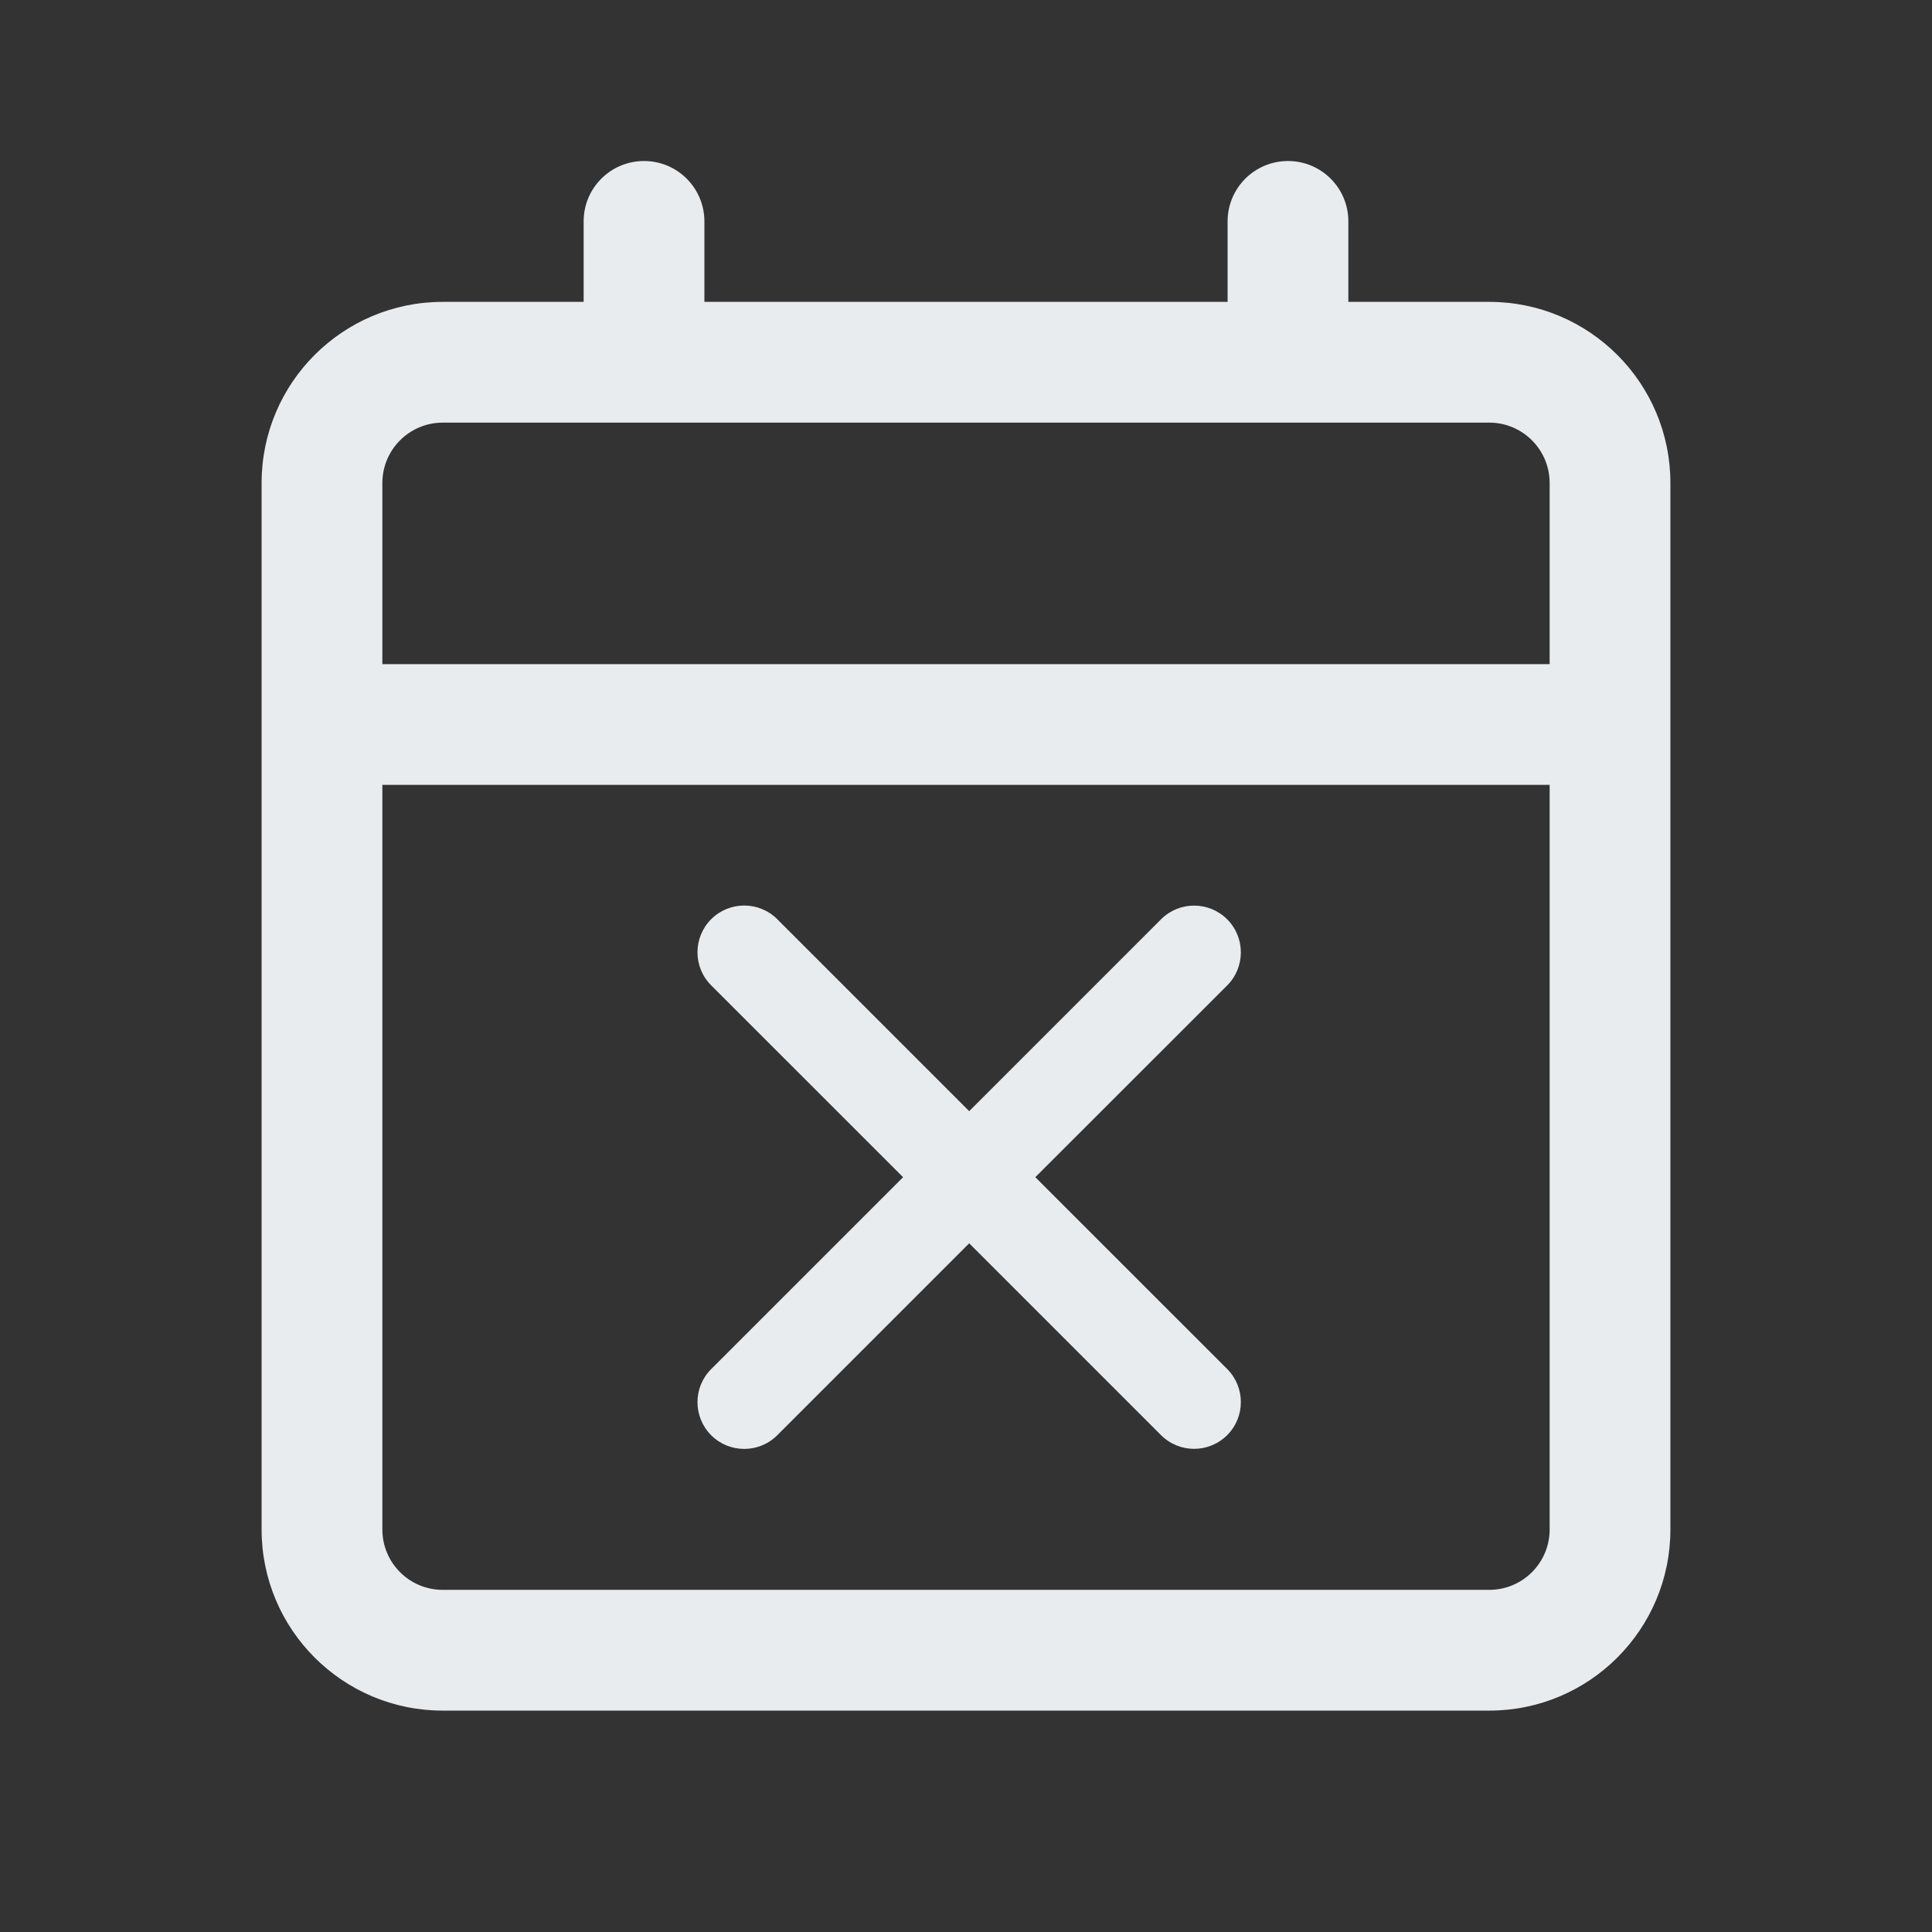 <svg width="32" height="32" viewBox="0 0 32 32" fill="none" xmlns="http://www.w3.org/2000/svg">
<rect x="0" y="0" width="32" height="32" fill="#333333" stroke="none"/>
<path fill-rule="evenodd" clip-rule="evenodd" d="M11.667 3.667C11.667 3.114 11.219 2.667 10.667 2.667C10.114 2.667 9.667 3.114 9.667 3.667V5H7.333C5.676 5 4.333 6.343 4.333 8V25.333C4.333 26.99 5.676 28.333 7.333 28.333H24.667C26.323 28.333 27.667 26.99 27.667 25.333V8C27.667 6.343 26.323 5 24.667 5H22.333V3.667C22.333 3.114 21.886 2.667 21.333 2.667C20.781 2.667 20.333 3.114 20.333 3.667V5H11.667V3.667ZM25.667 11V8C25.667 7.448 25.219 7 24.667 7H7.333C6.781 7 6.333 7.448 6.333 8V11H25.667ZM6.333 13H25.667V25.333C25.667 25.886 25.219 26.333 24.667 26.333H7.333C6.781 26.333 6.333 25.886 6.333 25.333V13Z" fill="#E9ECEF"/>
<path d="M11.779 15.225C11.477 15.528 11.477 16.018 11.779 16.32L14.958 19.498L11.779 22.677C11.477 22.979 11.477 23.469 11.779 23.772C12.082 24.074 12.572 24.074 12.874 23.772L16.053 20.593L19.23 23.77C19.533 24.073 20.023 24.073 20.326 23.77C20.628 23.468 20.628 22.978 20.326 22.675L17.148 19.498L20.326 16.322C20.628 16.019 20.628 15.529 20.326 15.227C20.023 14.924 19.533 14.924 19.23 15.227L16.053 18.404L12.874 15.225C12.572 14.923 12.082 14.923 11.779 15.225Z" fill="#E9ECEF"/>
</svg>

